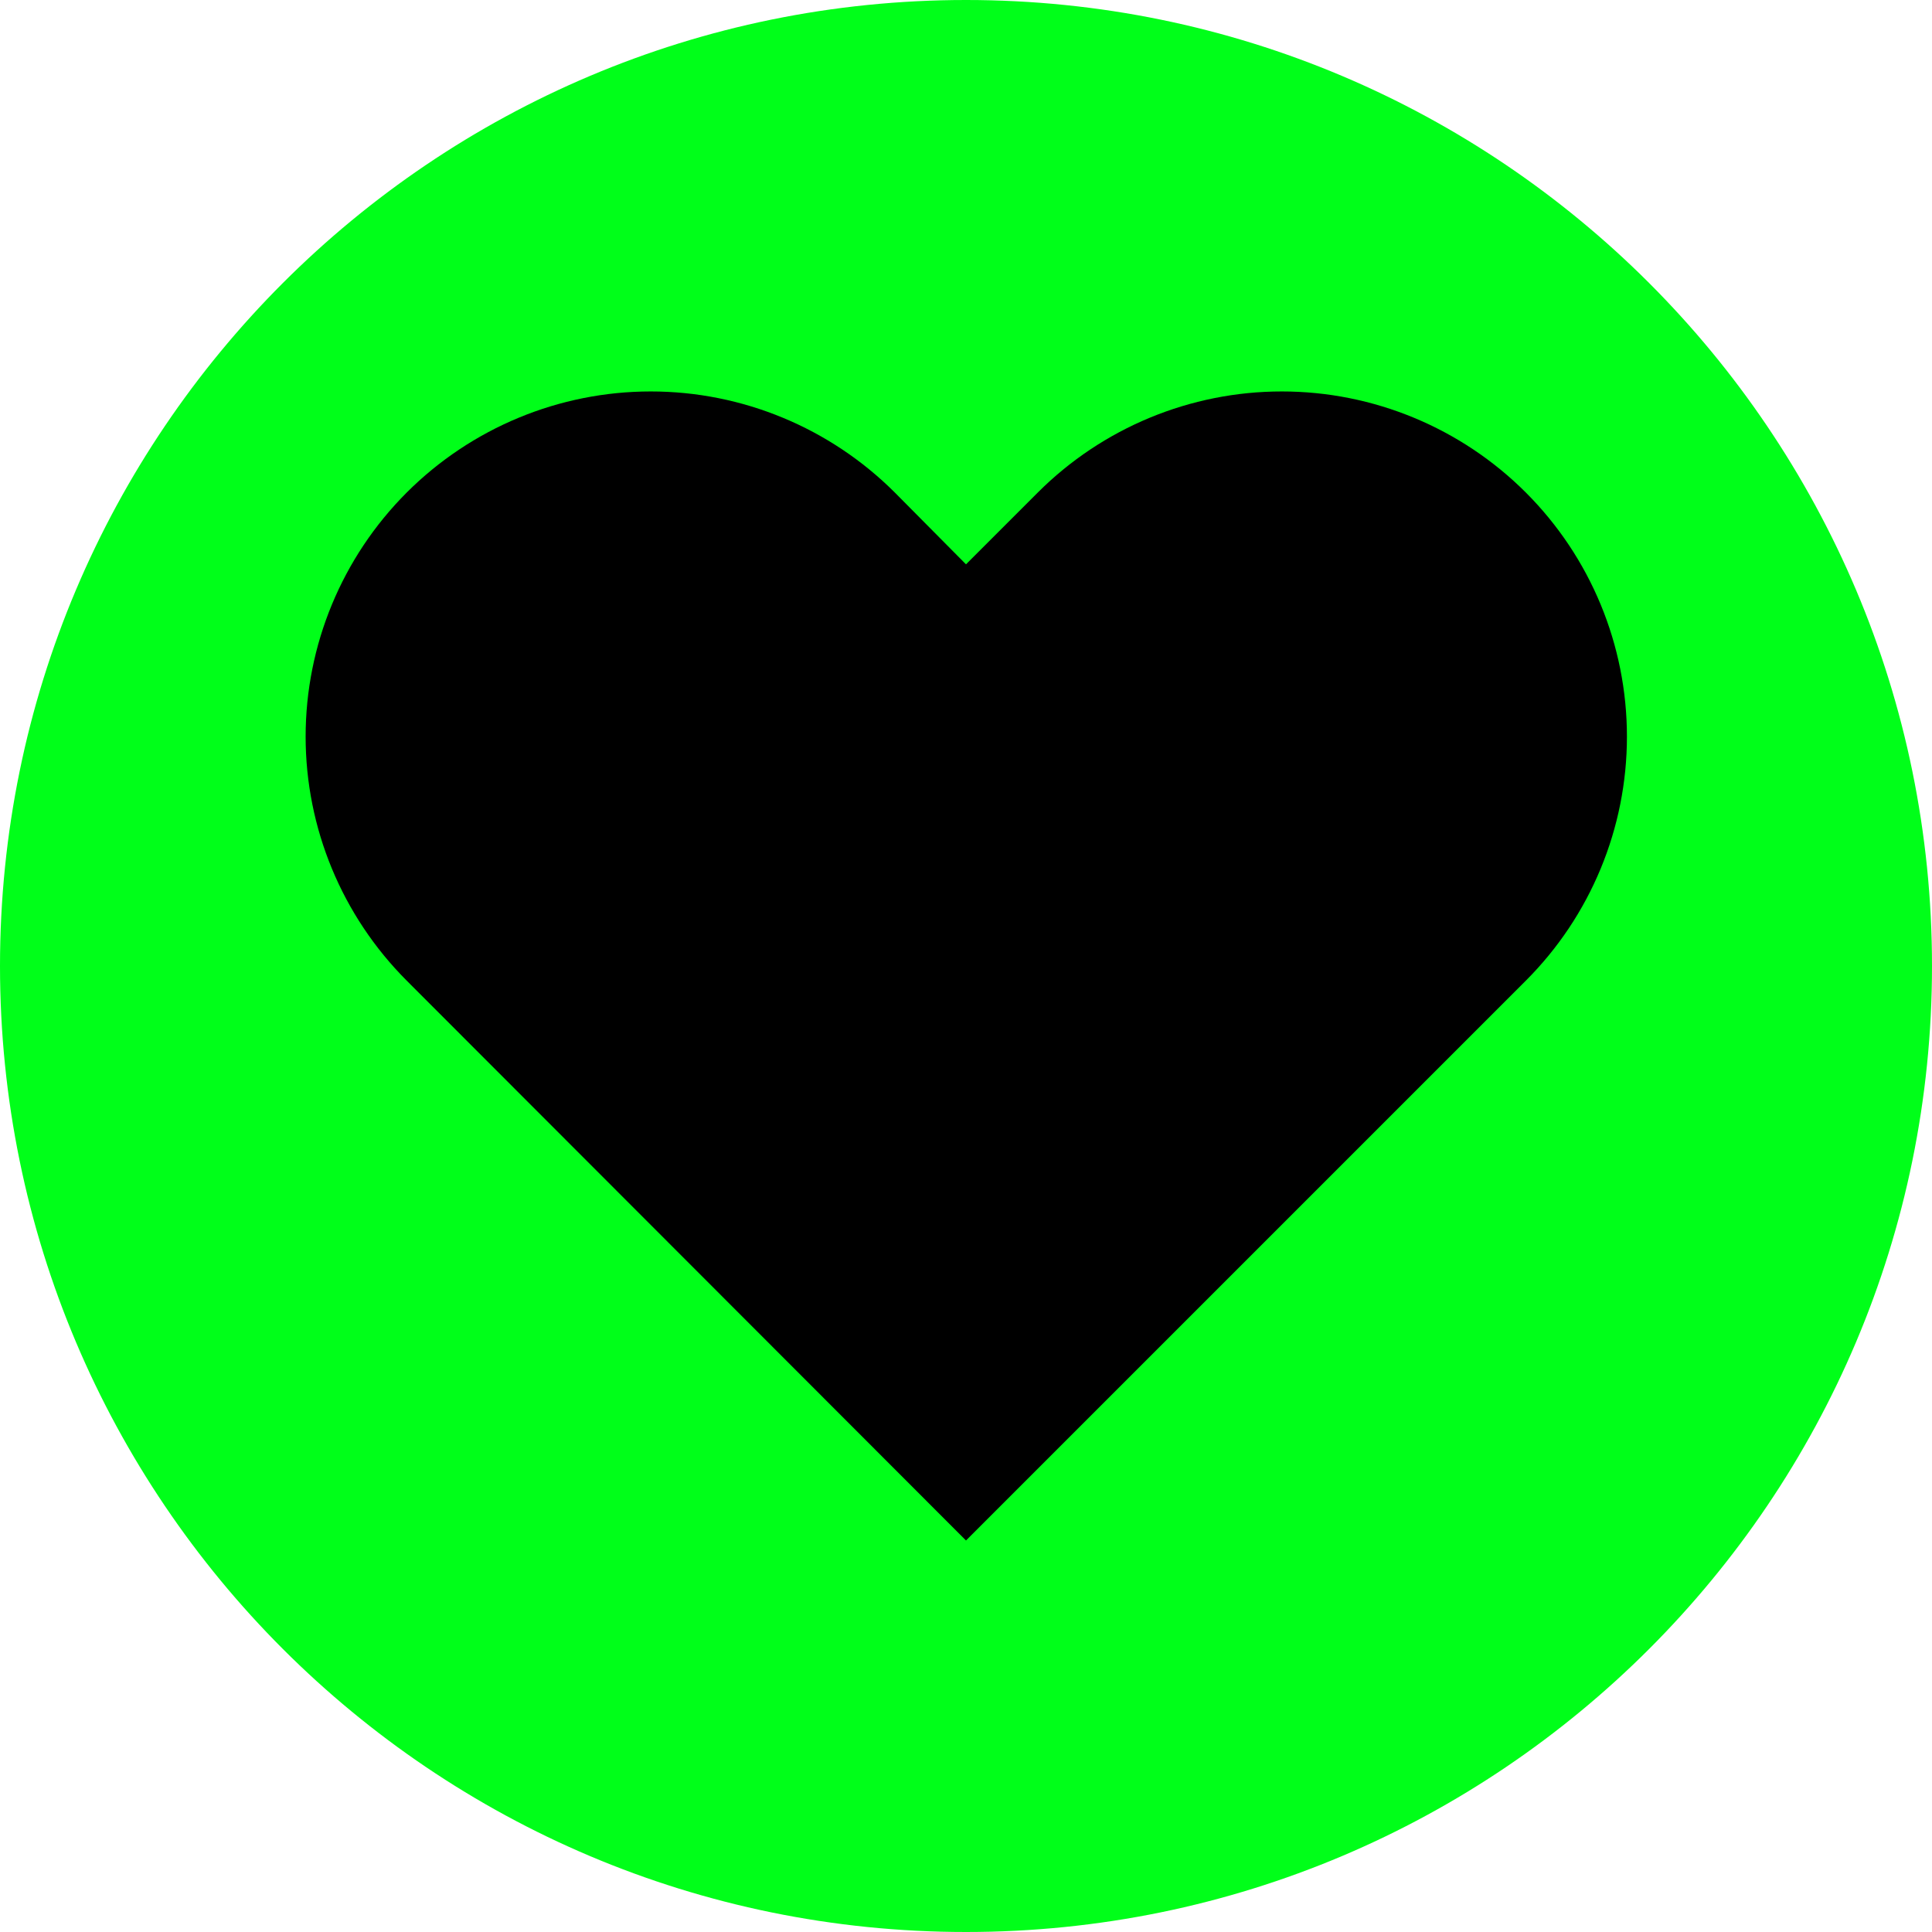 <svg width="31" height="31" viewBox="0 0 31 31" fill="none" xmlns="http://www.w3.org/2000/svg">
<path d="M15.5 31C24.06 31 31 24.06 31 15.5C31 6.94 24.06 0 15.5 0C6.94 0 0 6.94 0 15.5C0 24.06 6.94 31 15.5 31Z" fill="#00FF19"/>
<path d="M6.526 15.735C5.488 14.696 4.904 13.288 4.904 11.819C4.904 10.35 5.488 8.942 6.526 7.903C7.565 6.865 8.973 6.281 10.442 6.281C11.911 6.281 13.319 6.865 14.358 7.903L15.5 9.055L16.652 7.903C17.69 6.865 19.099 6.281 20.568 6.281C22.036 6.281 23.445 6.865 24.483 7.903C25.522 8.942 26.105 10.35 26.105 11.819C26.105 13.288 25.522 14.696 24.483 15.735L15.5 24.718L6.526 15.735ZM10.442 8.403V8.393Z" fill="black"/>
</svg>
